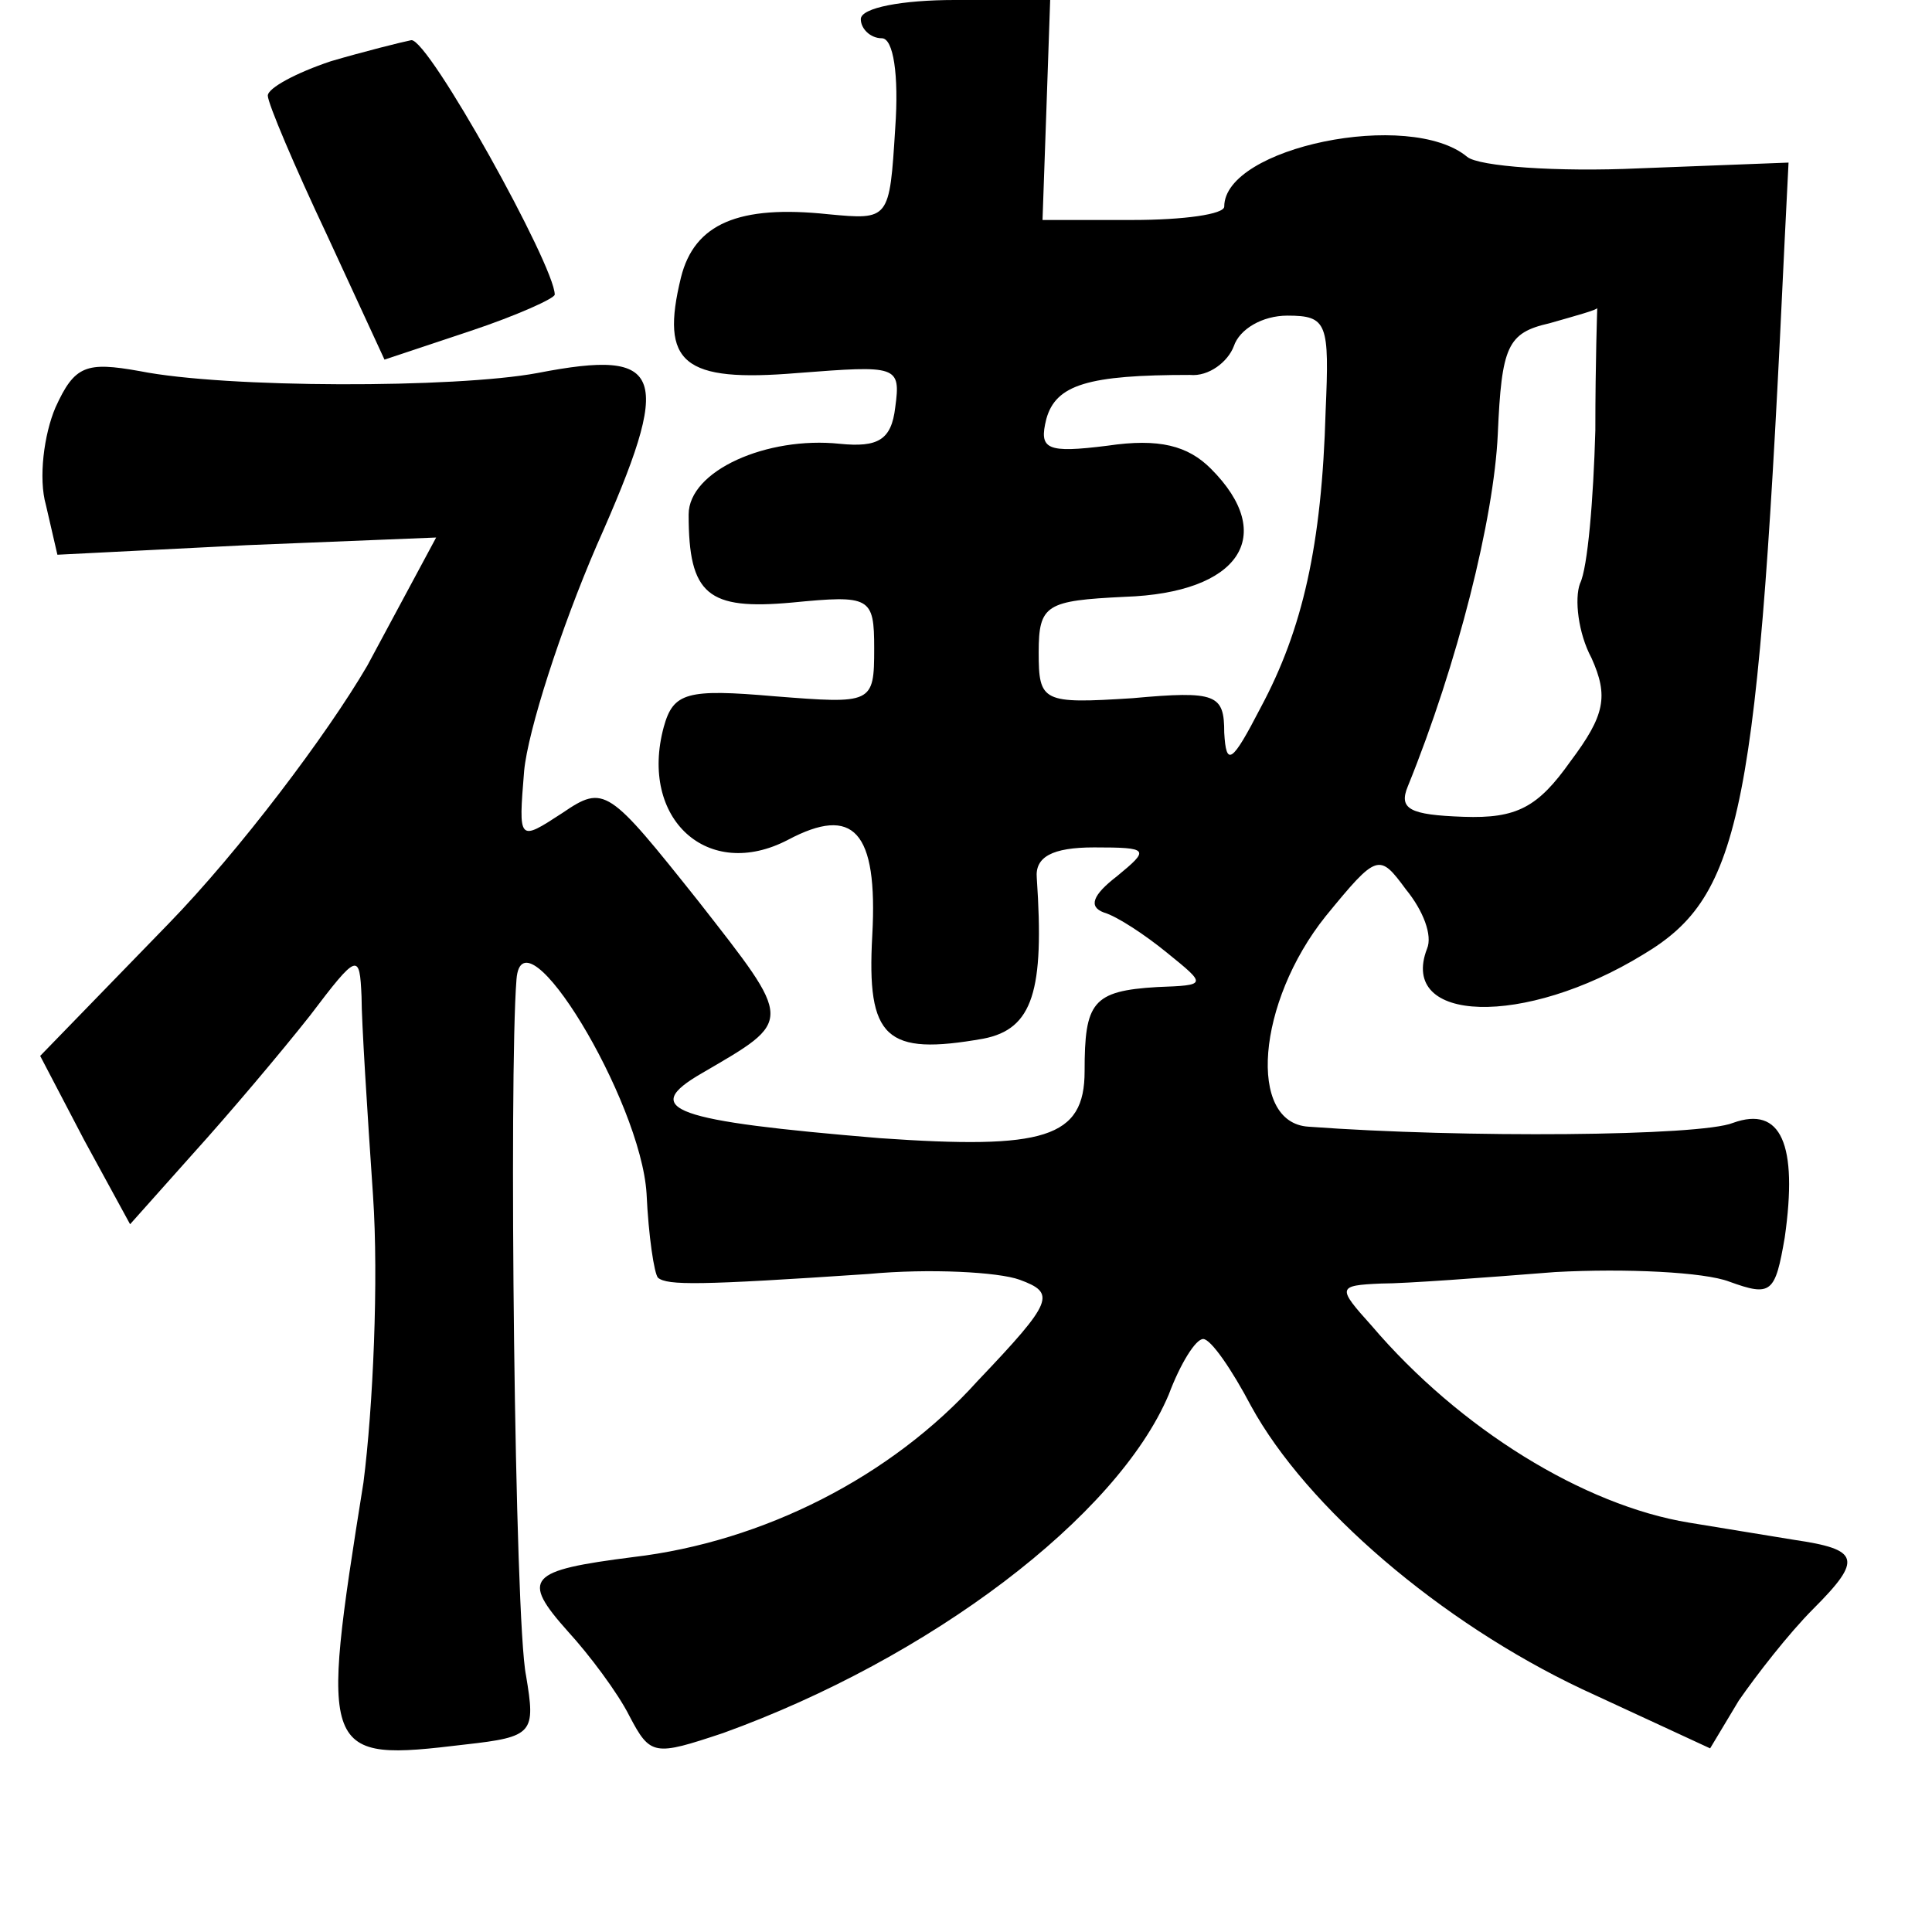 <?xml version="1.0" standalone="no"?>
<!DOCTYPE svg PUBLIC "-//W3C//DTD SVG 20010904//EN"
 "http://www.w3.org/TR/2001/REC-SVG-20010904/DTD/svg10.dtd">
<svg version="1.0" xmlns="http://www.w3.org/2000/svg"
 width="101pt" height="101pt" viewBox="0 0 101 101"
 preserveAspectRatio="xMidYMid meet">
<g transform="translate(0,101) scale(0.1,-0.1)"
fill="#000000" stroke="none">
<path d="M450 1000 c0 -5 5 -10 11 -10 6 0 9 -19 7 -47 -3 -48 -3 -48 -35 -45
-47 5 -70 -5 -77 -33 -11 -45 1 -55 61 -50 52 4 54 4 51 -18 -2 -17 -9 -21
-29 -19 -38 4 -79 -14 -79 -37 0 -42 10 -50 54 -46 41 4 43 3 43 -24 0 -29 -1
-29 -52 -25 -46 4 -53 2 -58 -16 -13 -48 23 -81 65 -59 34 18 47 5 44 -50 -3
-54 7 -63 58 -54 26 5 32 25 28 84 -1 11 8 16 30 16 29 0 29 -1 12 -15 -13
-10 -15 -16 -7 -19 7 -2 22 -12 33 -21 21 -17 21 -17 -5 -18 -34 -2 -38 -8
-38 -44 0 -35 -21 -41 -107 -35 -108 9 -126 15 -93 34 48 28 48 26 -2 90 -47
59 -49 61 -71 46 -23 -15 -23 -15 -20 22 2 21 19 74 38 118 40 90 36 103 -31
90 -43 -8 -163 -8 -208 1 -28 5 -34 3 -44 -19 -6 -14 -9 -37 -5 -51 l6 -26 99
5 99 4 -36 -67 c-21 -36 -67 -97 -104 -135 l-67 -69 23 -44 24 -44 33 37 c19
21 46 53 61 72 25 33 26 33 27 10 0 -13 3 -60 6 -104 3 -44 0 -111 -5 -150
-23 -144 -22 -146 53 -137 36 4 37 6 32 36 -6 29 -9 314 -5 364 3 39 65 -63
68 -112 1 -22 4 -42 6 -44 5 -4 21 -4 110 2 32 3 68 1 79 -3 19 -7 18 -11 -22
-53 -45 -50 -112 -84 -180 -92 -55 -7 -59 -11 -34 -39 11 -12 26 -32 32 -44
11 -21 13 -21 49 -9 108 39 206 113 233 177 6 16 14 29 18 29 4 0 15 -16 25
-35 29 -53 99 -113 173 -148 l67 -31 15 25 c9 13 26 35 39 48 26 26 24 31 -10
36 -12 2 -37 6 -55 9 -55 9 -120 49 -166 103 -18 20 -18 21 5 22 13 0 53 3 91
6 37 2 78 0 91 -5 22 -8 24 -6 29 23 7 49 -2 69 -27 60 -17 -7 -141 -8 -222
-2 -32 2 -27 65 9 110 27 33 28 33 42 14 9 -11 14 -24 11 -31 -15 -39 51 -41
113 -3 52 31 60 74 74 374 l2 40 -78 -3 c-43 -2 -84 1 -90 6 -30 25 -127 5
-127 -26 0 -4 -21 -7 -48 -7 l-47 0 2 57 2 58 -50 0 c-27 0 -49 -4 -49 -10z
m243 -205 c-2 -70 -12 -114 -34 -155 -15 -29 -18 -31 -19 -13 0 20 -4 22 -48
18 -47 -3 -49 -2 -49 24 0 25 4 27 45 29 60 2 80 32 45 67 -12 12 -27 16 -54
12 -32 -4 -36 -2 -32 14 5 18 22 23 75 23 10 -1 20 7 23 15 3 9 15 16 28 16
21 0 22 -4 20 -50z m141 -10 c-1 -36 -4 -72 -8 -80 -3 -8 -1 -26 6 -39 9 -20
7 -30 -11 -54 -17 -24 -28 -30 -56 -29 -28 1 -34 4 -29 16 26 64 45 140 47
184 2 46 5 53 27 58 14 4 25 7 25 8 0 0 -1 -28 -1 -64z"/>
<path d="M173 978 c-18 -6 -33 -14 -33 -18 0 -4 14 -37 31 -73 l30 -65 45 15
c24 8 44 17 44 19 0 15 -66 134 -75 133 -5 -1 -25 -6 -42 -11z"/>
</g>
</svg>
